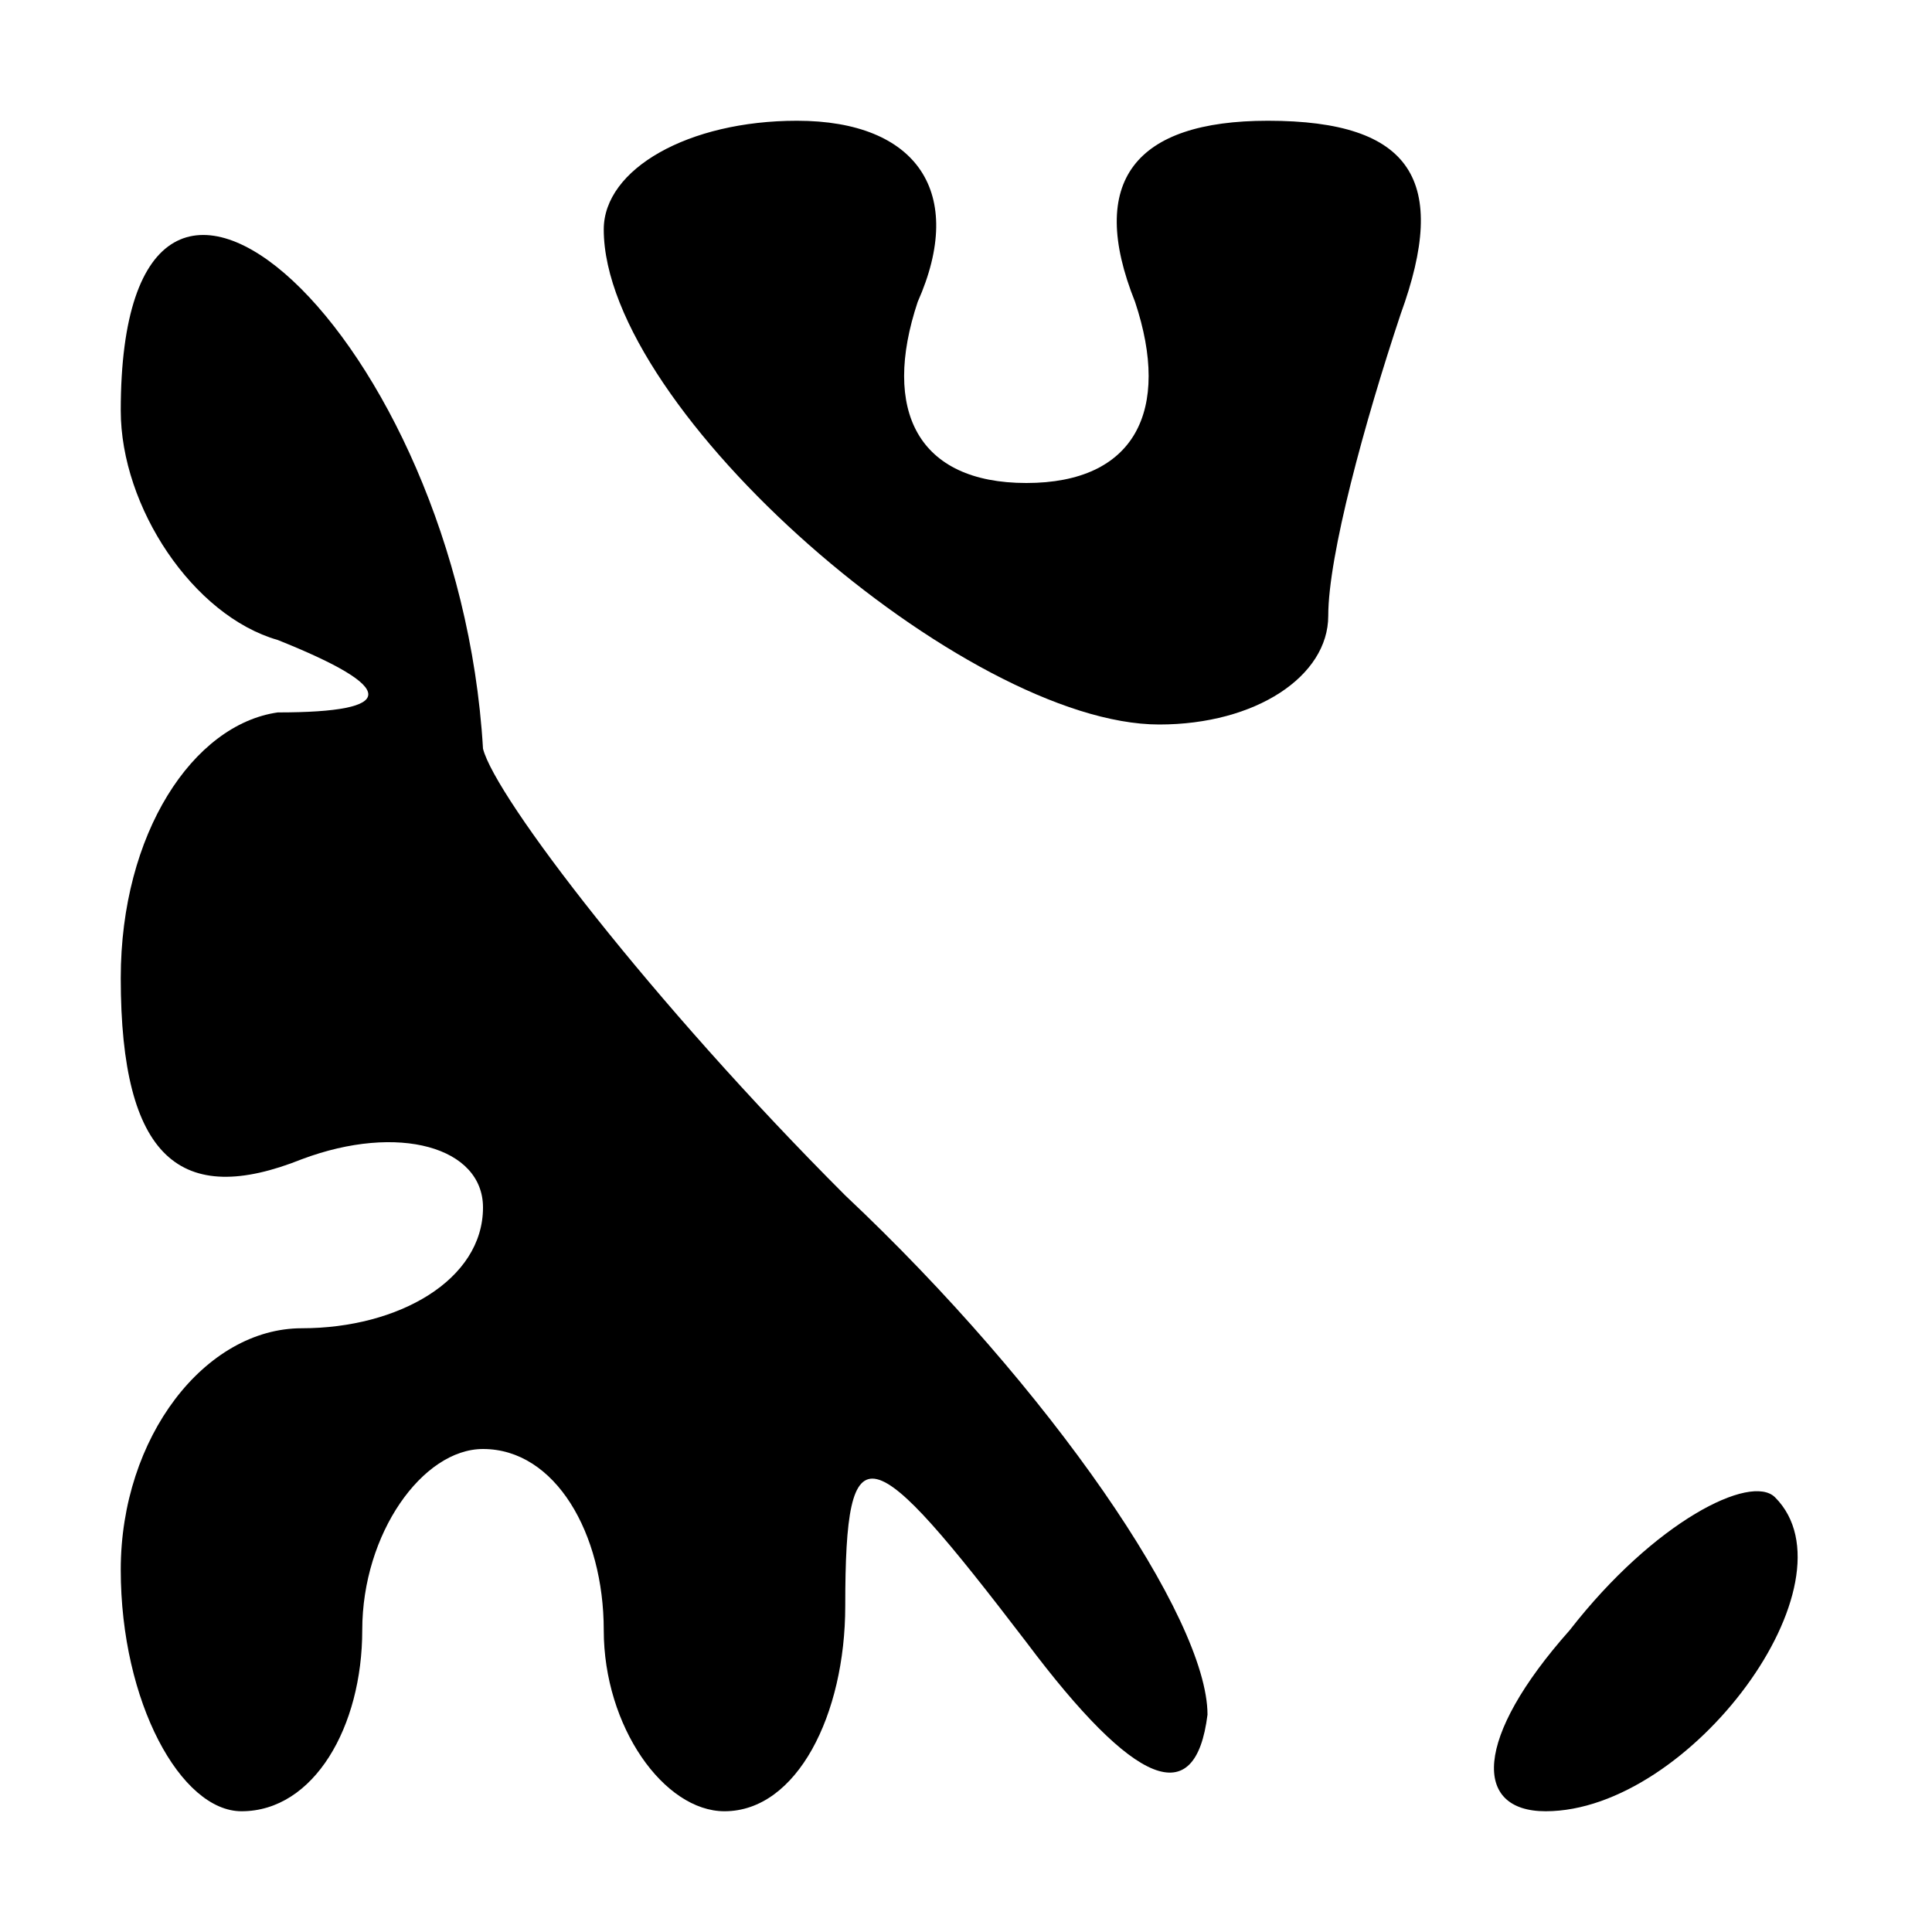 <?xml version="1.0" standalone="no"?>
<!DOCTYPE svg PUBLIC "-//W3C//DTD SVG 20010904//EN"
 "http://www.w3.org/TR/2001/REC-SVG-20010904/DTD/svg10.dtd">
<svg version="1.0" xmlns="http://www.w3.org/2000/svg"
 width="16pt" height="16pt" viewBox="0 0 16 16"
 preserveAspectRatio="xMidYMid meet">
<g transform="translate(0,16) scale(0.1,-0.1)"
fill="#000000" stroke="none">
<path d="M50 141 c0 -15 30 -41 46 -41 8 0 14 4 14 9 0 5 3 16 6 25 4 11 1 16
-11 16 -11 0 -15 -5 -11 -15 3 -9 0 -15 -9 -15 -9 0 -12 6 -9 15 4 9 0 15 -10
15 -9 0 -16 -4 -16 -9z"/>
<path d="M10 126 c0 -8 6 -17 13 -19 10 -4 10 -6 0 -6 -7 -1 -13 -10 -13 -22
0 -15 5 -19 15 -15 8 3 15 1 15 -4 0 -6 -7 -10 -15 -10 -8 0 -15 -9 -15 -20 0
-11 5 -20 10 -20 6 0 10 7 10 15 0 8 5 15 10 15 6 0 10 -7 10 -15 0 -8 5 -15
10 -15 6 0 10 8 10 17 0 15 2 14 15 -3 9 -12 14 -14 15 -6 0 8 -13 27 -30 43
-16 16 -29 33 -30 37 -2 34 -30 60 -30 28z"/>
<path d="M130 25 c-8 -9 -8 -15 -2 -15 12 0 26 19 19 26 -2 2 -10 -2 -17 -11z"/>
</g>
</svg>
